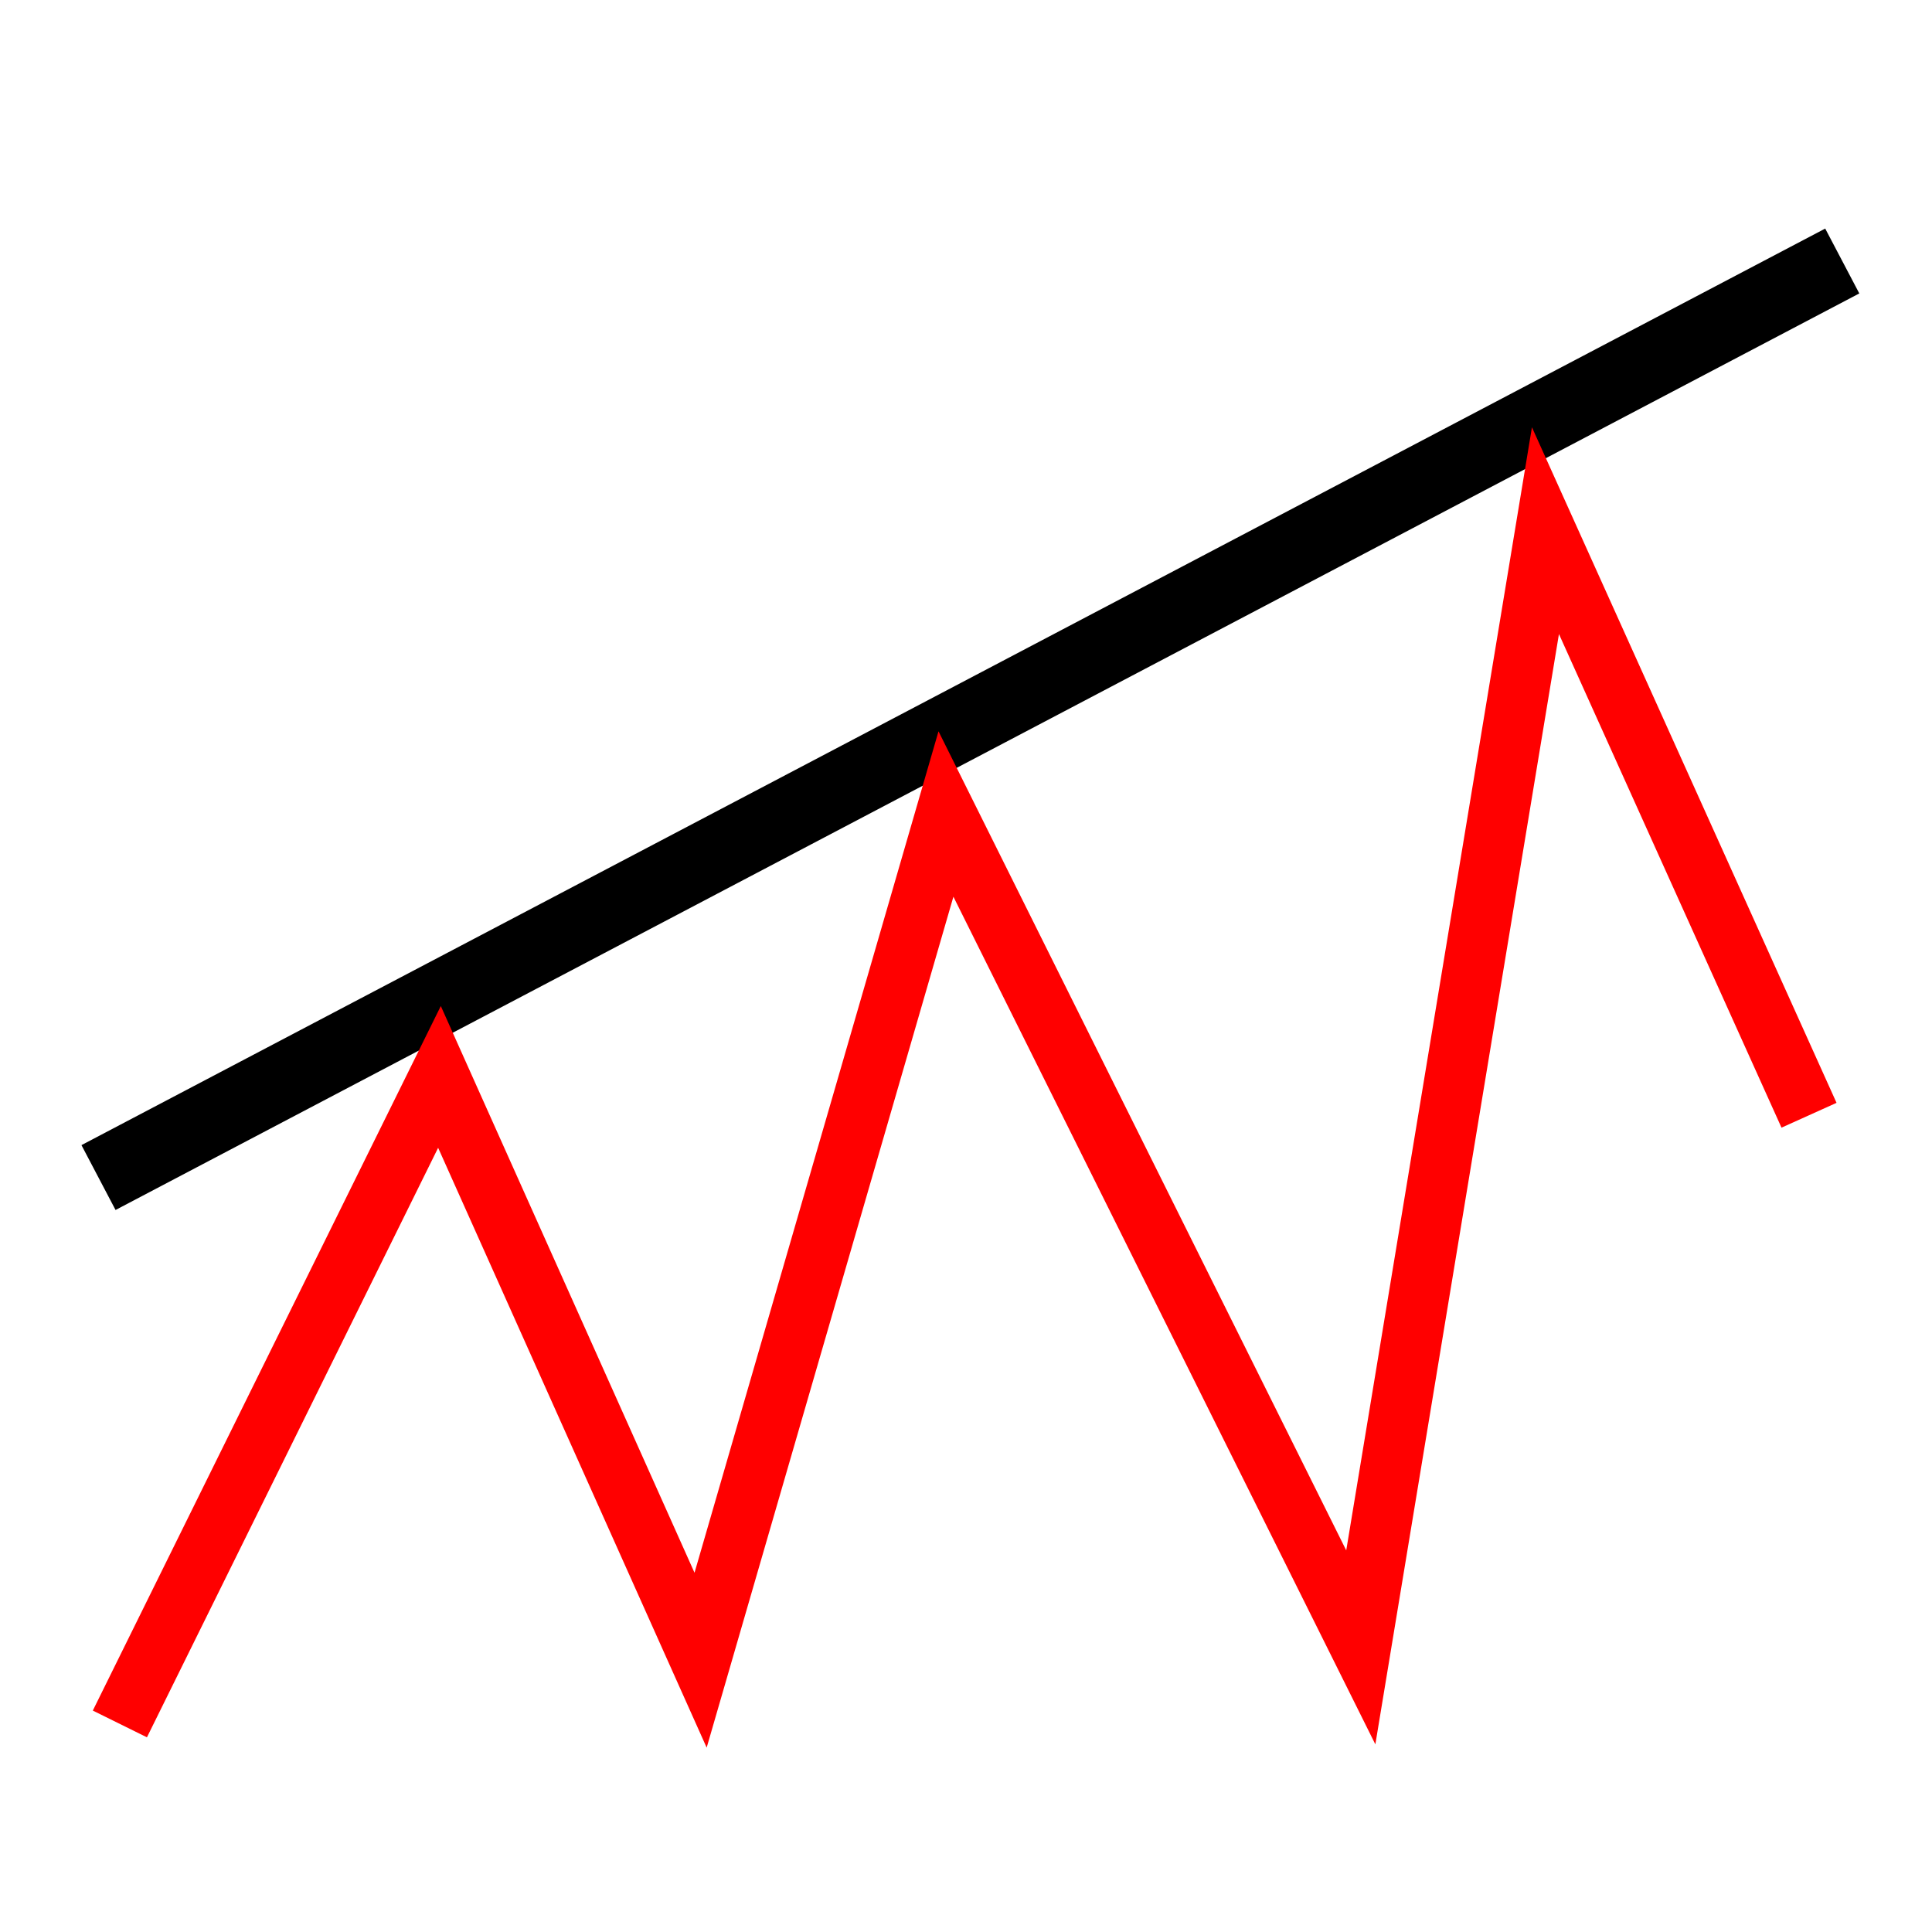 <?xml version="1.0" encoding="UTF-8" standalone="no"?>
<!-- Created with Inkscape (http://www.inkscape.org/) -->
<svg
   xmlns:dc="http://purl.org/dc/elements/1.1/"
   xmlns:cc="http://creativecommons.org/ns#"
   xmlns:rdf="http://www.w3.org/1999/02/22-rdf-syntax-ns#"
   xmlns:svg="http://www.w3.org/2000/svg"
   xmlns="http://www.w3.org/2000/svg"
   xmlns:sodipodi="http://sodipodi.sourceforge.net/DTD/sodipodi-0.dtd"
   xmlns:inkscape="http://www.inkscape.org/namespaces/inkscape"
   width="64px"
   height="64px"
   id="svg2393"
   sodipodi:version="0.32"
   inkscape:version="0.46"
   sodipodi:docname="trend.svg"
   inkscape:output_extension="org.inkscape.output.svg.inkscape">
  <defs
     id="defs2395">
    <inkscape:perspective
       sodipodi:type="inkscape:persp3d"
       inkscape:vp_x="0 : 32 : 1"
       inkscape:vp_y="0 : 1000 : 0"
       inkscape:vp_z="64 : 32 : 1"
       inkscape:persp3d-origin="32 : 21.333333 : 1"
       id="perspective2401" />
  </defs>
  <sodipodi:namedview
     id="base"
     pagecolor="#ffffff"
     bordercolor="#666666"
     borderopacity="1.0"
     inkscape:pageopacity="0.0"
     inkscape:pageshadow="2"
     inkscape:zoom="10.717481"
     inkscape:cx="34.036161"
     inkscape:cy="31.333197"
     inkscape:current-layer="layer1"
     showgrid="true"
     inkscape:document-units="px"
     inkscape:grid-bbox="true"
     inkscape:window-width="799"
     inkscape:window-height="828"
     inkscape:window-x="377"
     inkscape:window-y="28" />
  <g
     id="layer1"
     inkscape:label="Layer 1"
     inkscape:groupmode="layer">
    <path
       style="fill:none;fill-rule:evenodd;stroke:#000000;stroke-width:2.427;stroke-linecap:butt;stroke-linejoin:miter;stroke-miterlimit:4;stroke-dasharray:none;stroke-opacity:1"
       d="M 3.263,39.008 L 61.027,8.646"
       id="path2403"
       sodipodi:nodetypes="cc" />
    <path
       style="fill:none;fill-rule:evenodd;stroke:#ff0000;stroke-width:2;stroke-linecap:butt;stroke-linejoin:miter;stroke-miterlimit:4;stroke-dasharray:none;stroke-opacity:1"
       d="M 3.971,57.108 L 14.558,35.674 L 23.208,54.996 L 31.336,26.965 L 45.078,54.571 L 51.195,17.579 L 59.926,36.944"
       id="path3181"
       sodipodi:nodetypes="ccccccc" />
  </g>
</svg>
